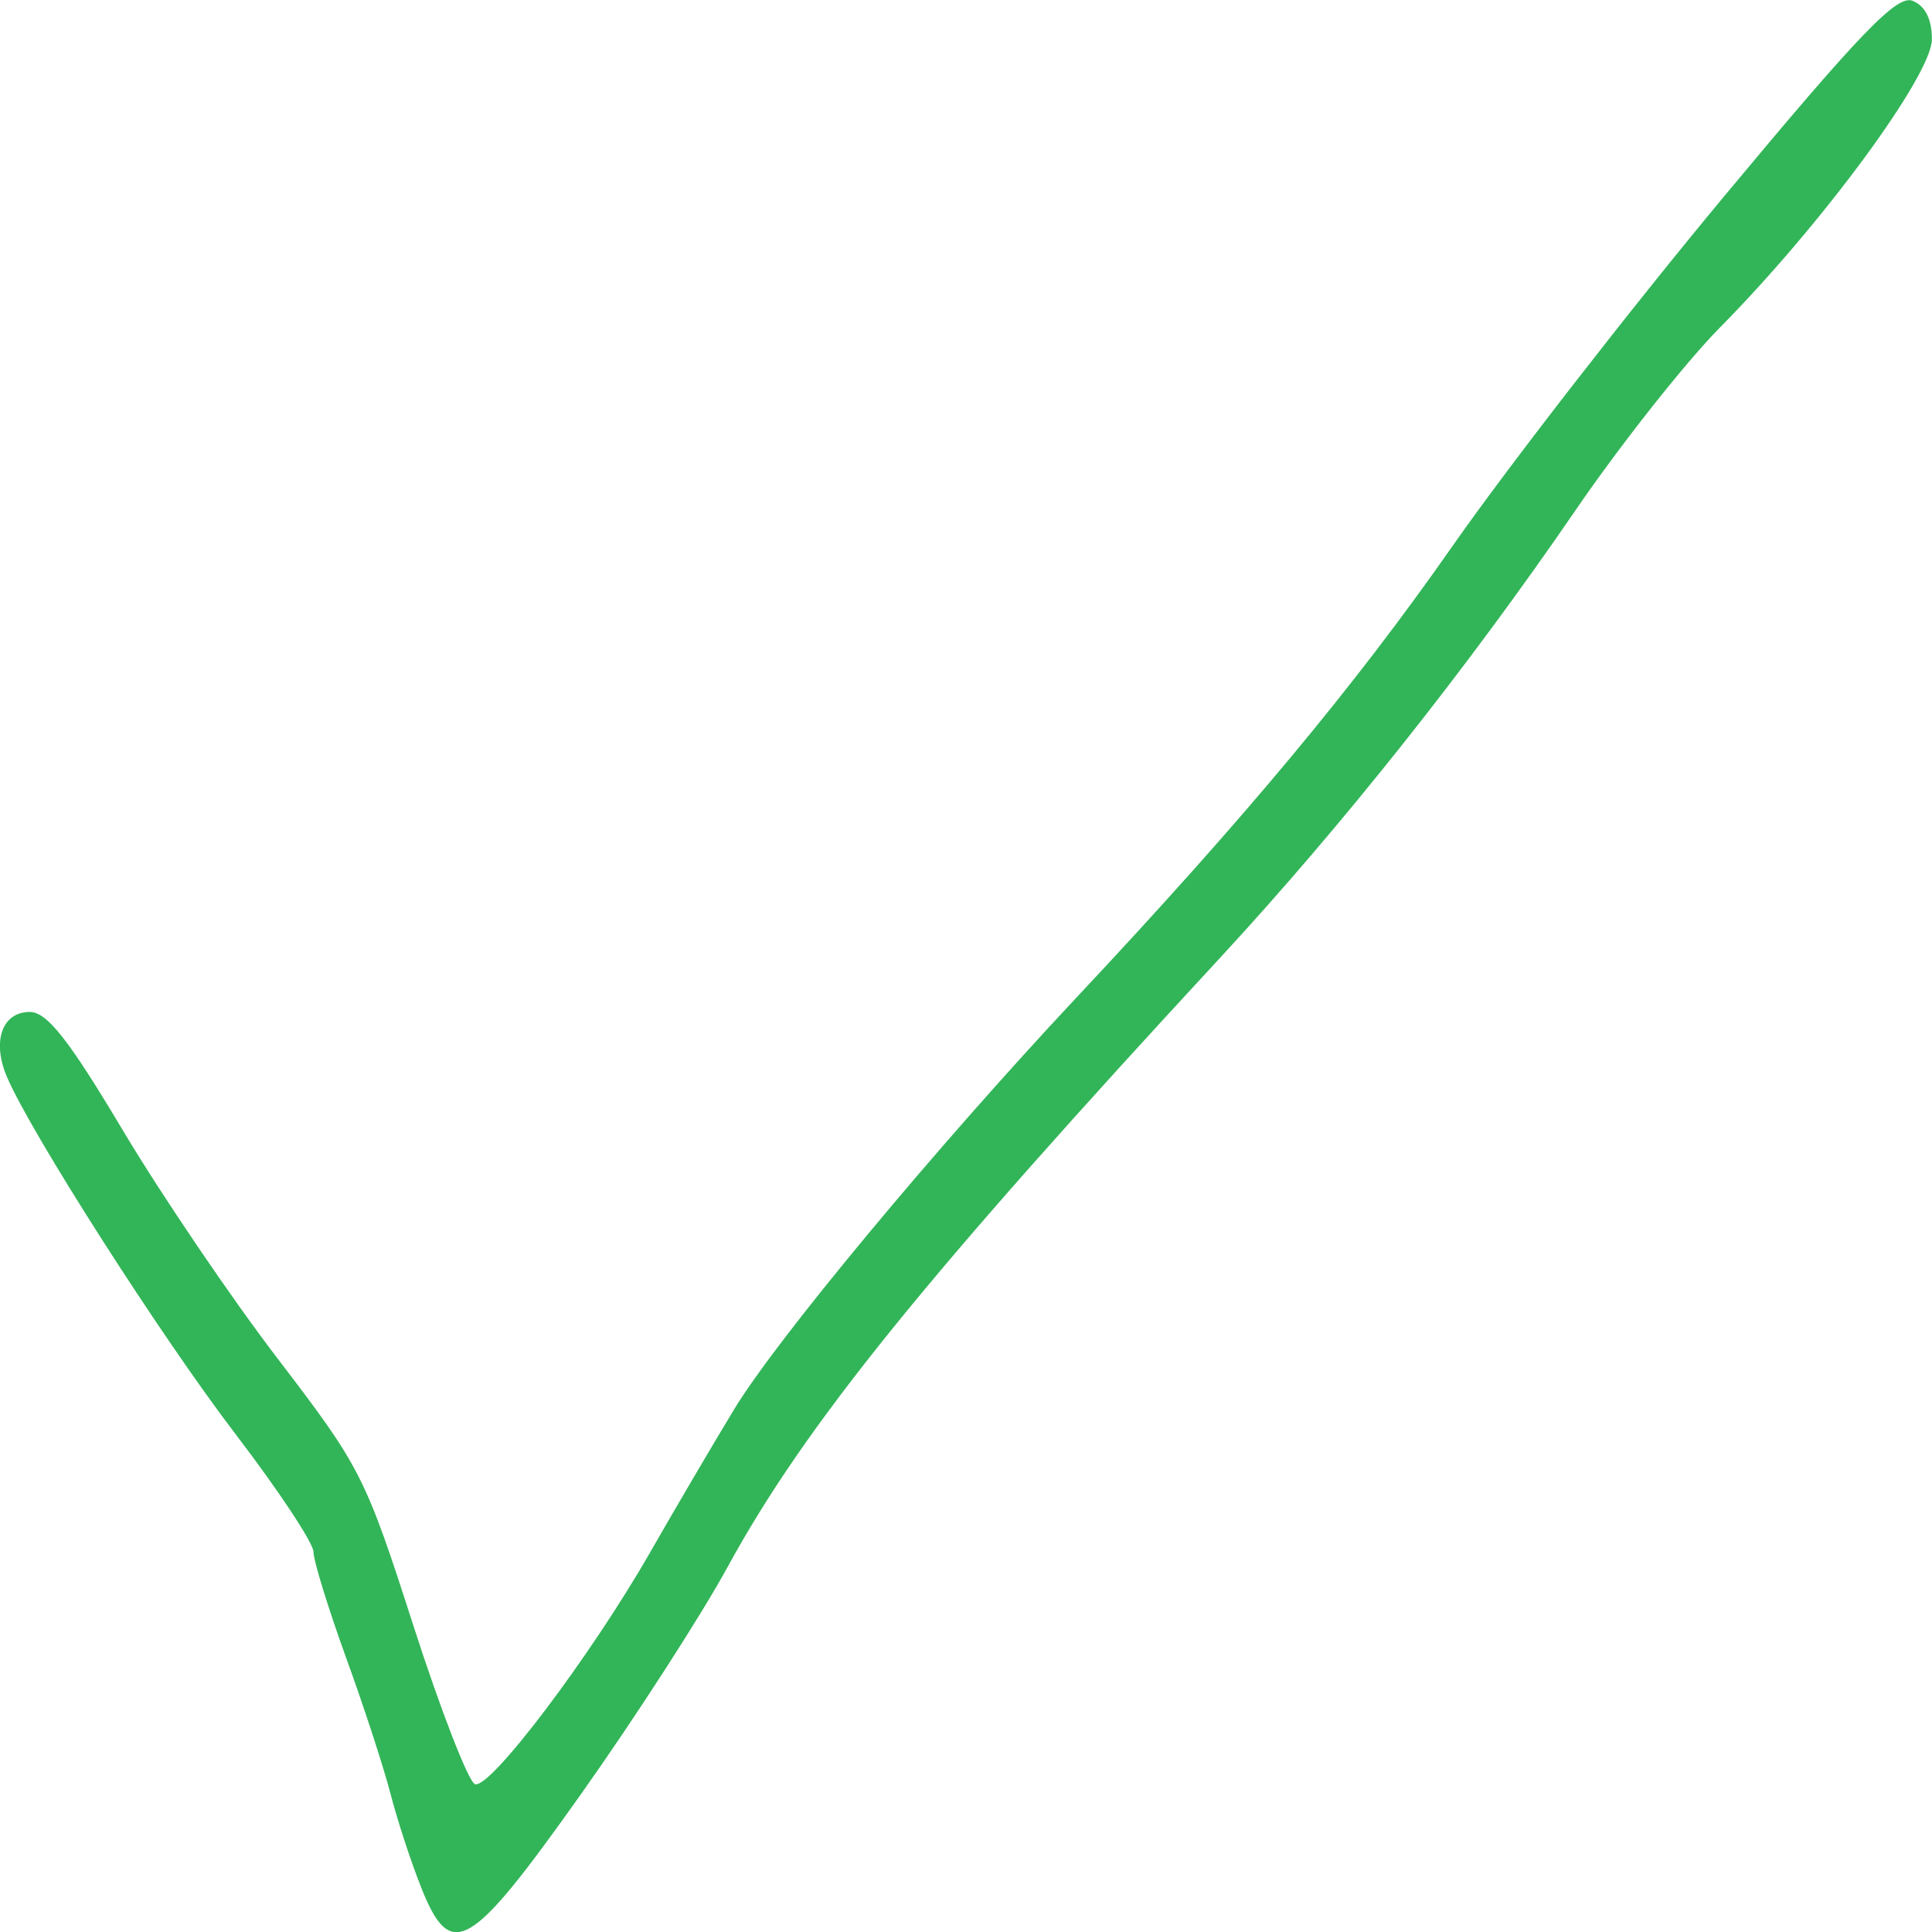 <?xml version="1.0" encoding="UTF-8" standalone="no"?>
<!-- Created with Inkscape (http://www.inkscape.org/) -->

<svg
   xmlns:dc="http://purl.org/dc/elements/1.1/"
   xmlns:cc="http://creativecommons.org/ns#"
   xmlns:rdf="http://www.w3.org/1999/02/22-rdf-syntax-ns#"
   xmlns:svg="http://www.w3.org/2000/svg"
   xmlns="http://www.w3.org/2000/svg"
   xmlns:sodipodi="http://sodipodi.sourceforge.net/DTD/sodipodi-0.dtd"
   xmlns:inkscape="http://www.inkscape.org/namespaces/inkscape"
   width="75"
   height="75"
   viewBox="0 0 19.844 19.844"
   version="1.1"
   id="svg8"
   inkscape:version="0.92.4 (5da689c313, 2019-01-14)"
   sodipodi:docname="right1.svg">
  <defs
     id="defs2" />
  <sodipodi:namedview
     id="base"
     pagecolor="#ffffff"
     bordercolor="#666666"
     borderopacity="1.0"
     inkscape:pageopacity="0.0"
     inkscape:pageshadow="2"
     inkscape:zoom="0.35"
     inkscape:cx="400"
     inkscape:cy="560"
     inkscape:document-units="mm"
     inkscape:current-layer="layer1"
     showgrid="false"
     units="px"
     inkscape:pagecheckerboard="true"
     showborder="false"
     inkscape:window-width="1920"
     inkscape:window-height="1001"
     inkscape:window-x="-9"
     inkscape:window-y="-9"
     inkscape:window-maximized="1" />
  <g
     inkscape:label="Ebene 1"
     inkscape:groupmode="layer"
     id="layer1"
     transform="translate(0,-277.156)">
    <path
       style="fill:#32b558;stroke-width:0.111"
       d="m 4.324,296.537 c -0.103,-0.257 -0.243,-0.686 -0.312,-0.953 -0.069,-0.268 -0.275,-0.901 -0.459,-1.406 -0.183,-0.506 -0.333,-0.992 -0.333,-1.082 0,-0.089 -0.359,-0.632 -0.798,-1.206 -0.764,-0.999 -2.113,-3.108 -2.353,-3.678 -0.153,-0.364 -0.046,-0.662 0.237,-0.662 0.177,0 0.401,0.285 0.954,1.213 0.398,0.667 1.117,1.728 1.599,2.357 0.845,1.105 0.893,1.198 1.385,2.727 0.28,0.87 0.566,1.606 0.634,1.634 0.15,0.062 1.19,-1.314 1.805,-2.39 0.245,-0.428 0.63,-1.084 0.856,-1.457 0.433,-0.717 2.081,-2.699 3.513,-4.227 1.742,-1.858 2.852,-3.19 3.869,-4.645 0.574,-0.821 1.827,-2.434 2.784,-3.585 1.398,-1.68 1.779,-2.077 1.939,-2.013 0.13,0.052 0.199,0.188 0.199,0.396 0,0.366 -1.125,1.896 -2.177,2.96 -0.354,0.358 -1.022,1.203 -1.484,1.878 -1.118,1.631 -2.395,3.238 -3.653,4.599 -3.024,3.269 -4.262,4.801 -5.055,6.253 -0.273,0.5 -0.95,1.549 -1.505,2.332 -1.147,1.617 -1.337,1.728 -1.645,0.957 z"
       id="path27"
       inkscape:connector-curvature="0" />
  </g>
</svg>
